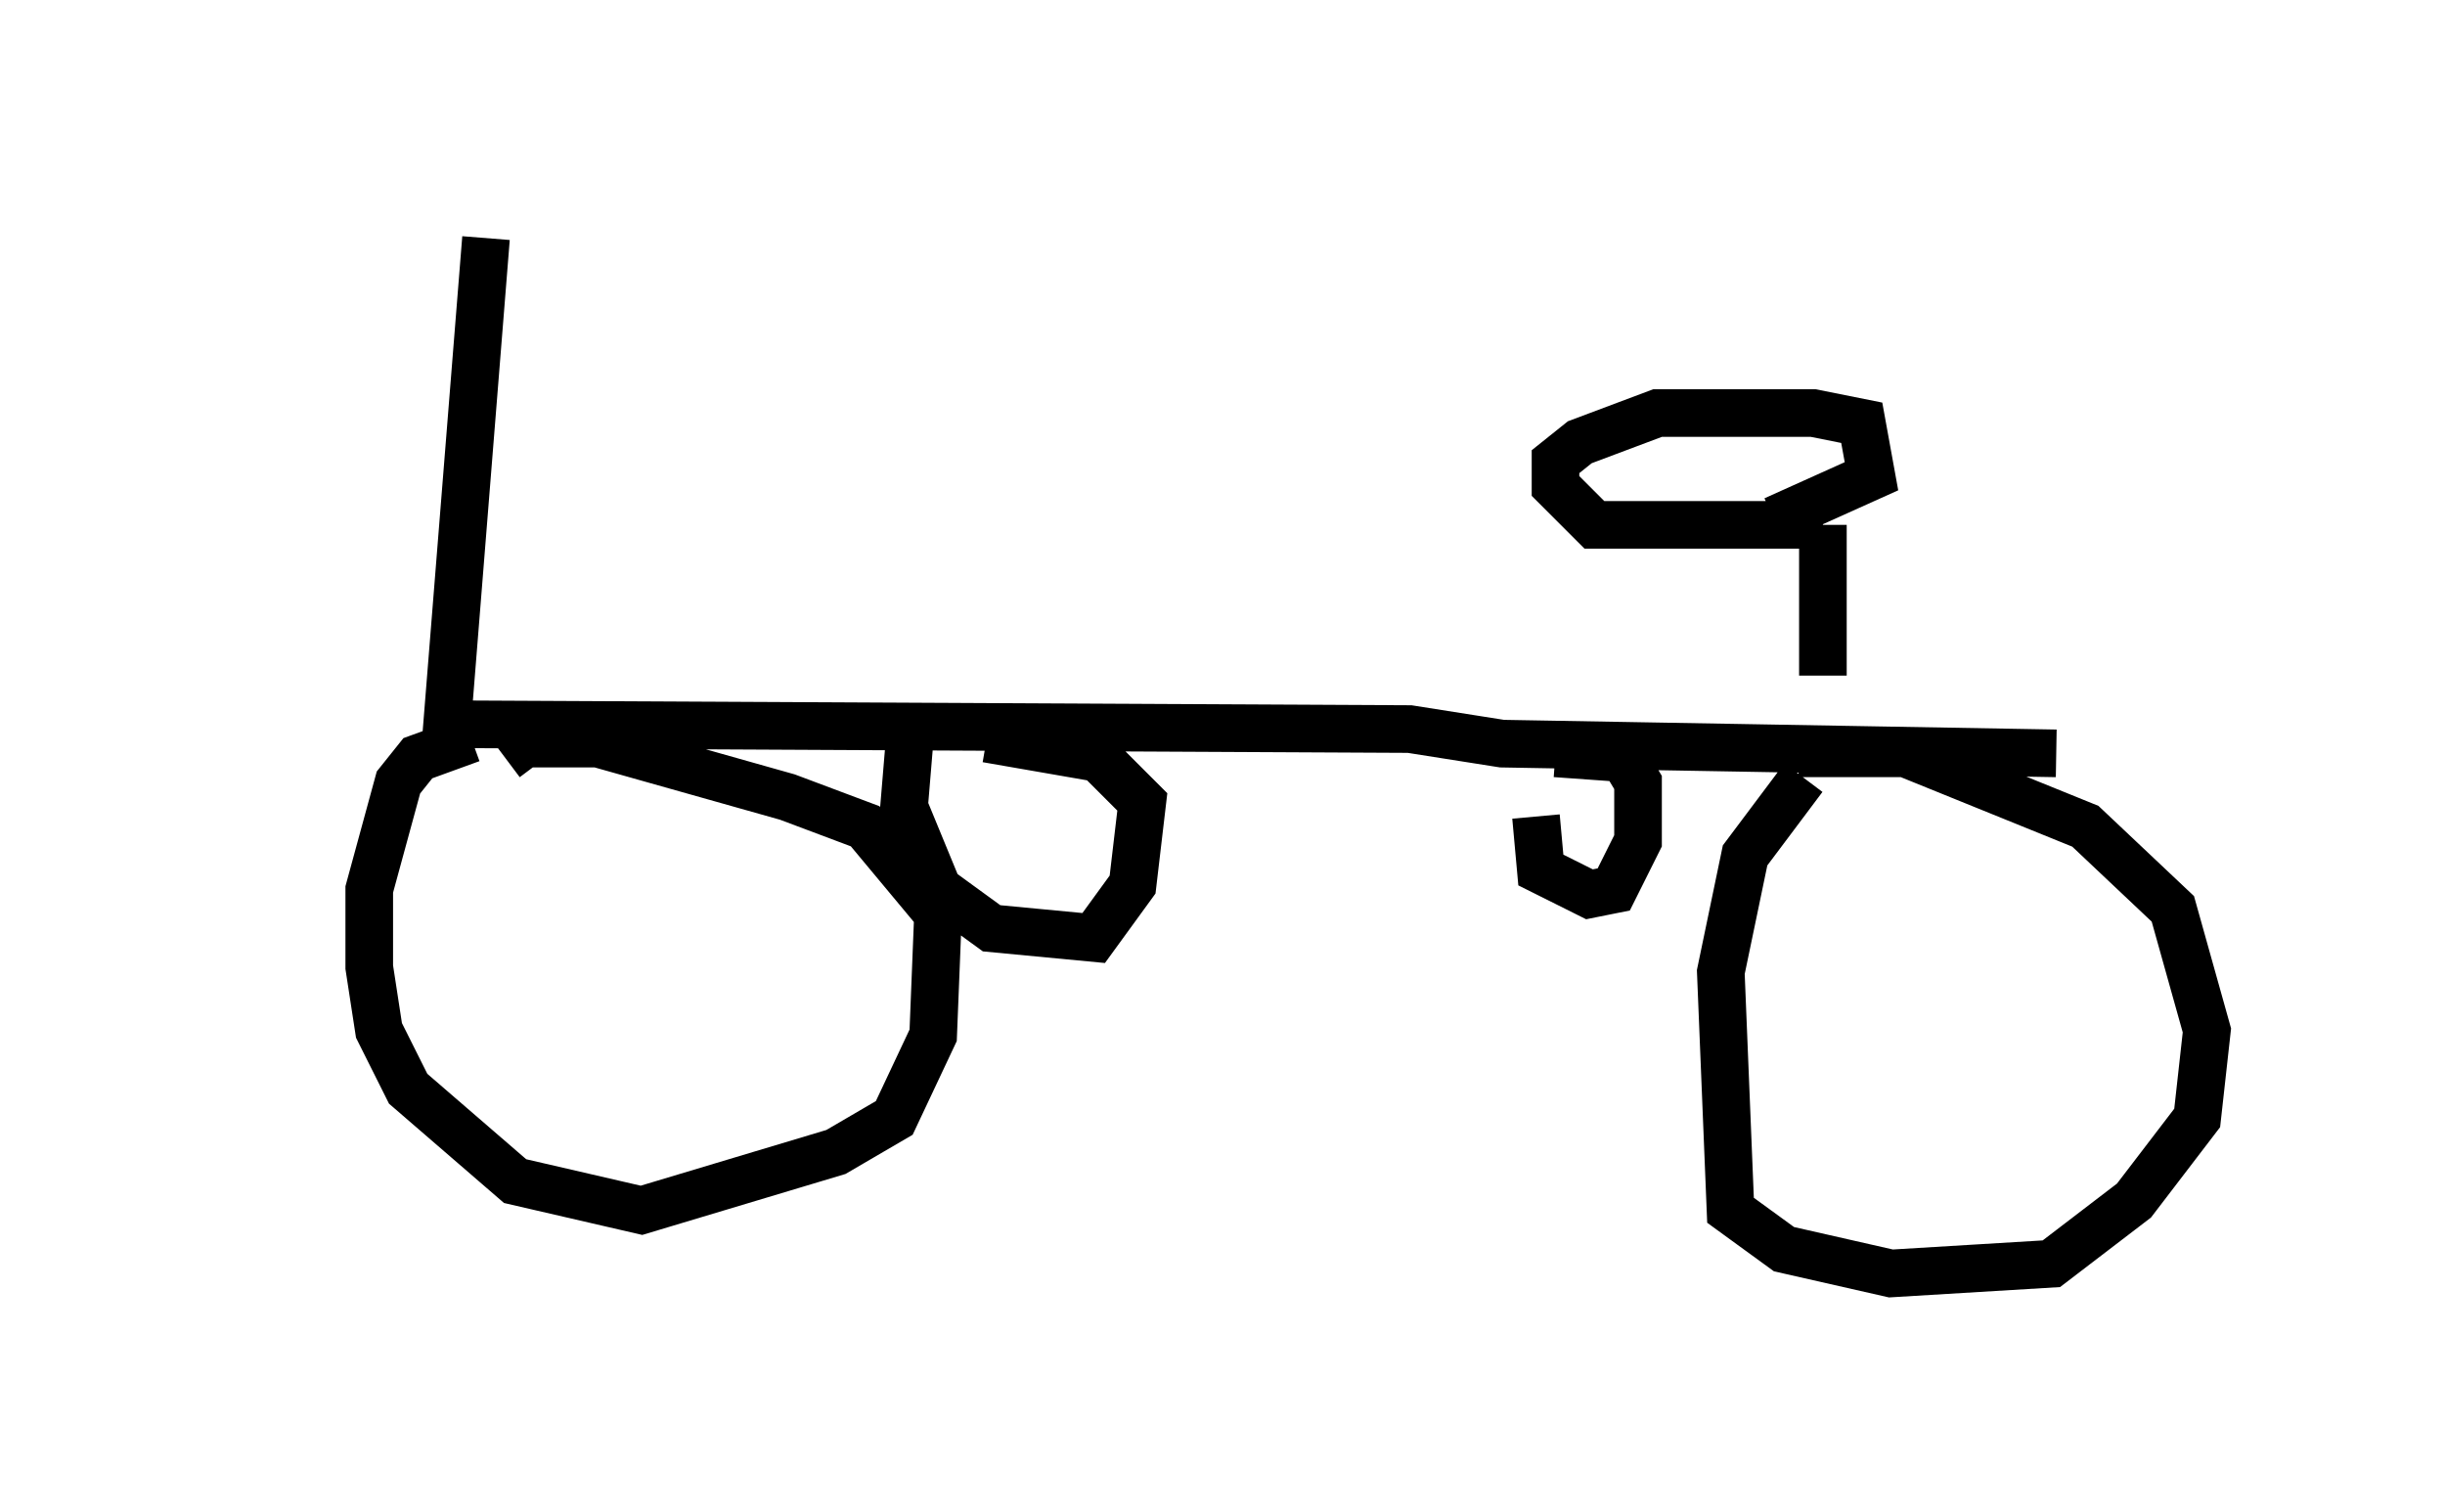 <?xml version="1.0" encoding="utf-8" ?>
<svg baseProfile="full" height="31.744" version="1.1" width="51.344" xmlns="http://www.w3.org/2000/svg" xmlns:ev="http://www.w3.org/2001/xml-events" xmlns:xlink="http://www.w3.org/1999/xlink"><defs /><rect fill="white" height="31.744" width="51.344" x="0" y="0" /><path d="M5, 5.306 m9.902, -0.204 m-4.696, -0.102 l-0.817, 10.208 20.213, 0.102 l1.94, 0.306 11.638, 0.204 m-4.9, -1.633 l0.0, -3.165 m0.0, 0.0 l-4.798, 0.0 -0.817, -0.817 l0.0, -0.51 0.51, -0.408 l1.633, -0.613 3.267, 0.0 l1.021, 0.204 0.204, 1.123 l-2.042, 0.919 m0.613, 5.41 l-1.225, 1.633 -0.51, 2.45 l0.204, 5.002 1.123, 0.817 l2.246, 0.51 3.369, -0.204 l1.735, -1.327 1.327, -1.735 l0.204, -1.838 -0.715, -2.552 l-1.838, -1.735 -3.777, -1.531 l-2.246, 0.0 m-5.513, 1.327 l0.102, 1.123 1.021, 0.51 l0.51, -0.102 0.51, -1.021 l0.0, -1.225 -0.306, -0.51 l-1.429, -0.102 m-22.765, -0.306 l-1.123, 0.408 -0.408, 0.51 l-0.613, 2.246 0.0, 1.633 l0.204, 1.327 0.613, 1.225 l2.246, 1.94 2.654, 0.613 l4.083, -1.225 1.225, -0.715 l0.817, -1.735 0.102, -2.552 l-1.531, -1.838 -1.633, -0.613 l-3.981, -1.123 -1.531, 0.0 l-0.408, 0.306 m8.473, -0.204 l-0.102, 1.225 0.715, 1.735 l1.123, 0.817 2.144, 0.204 l0.817, -1.123 0.204, -1.735 l-0.919, -0.919 -2.348, -0.408 " fill="none" stroke="black" stroke-width="1" /></svg>